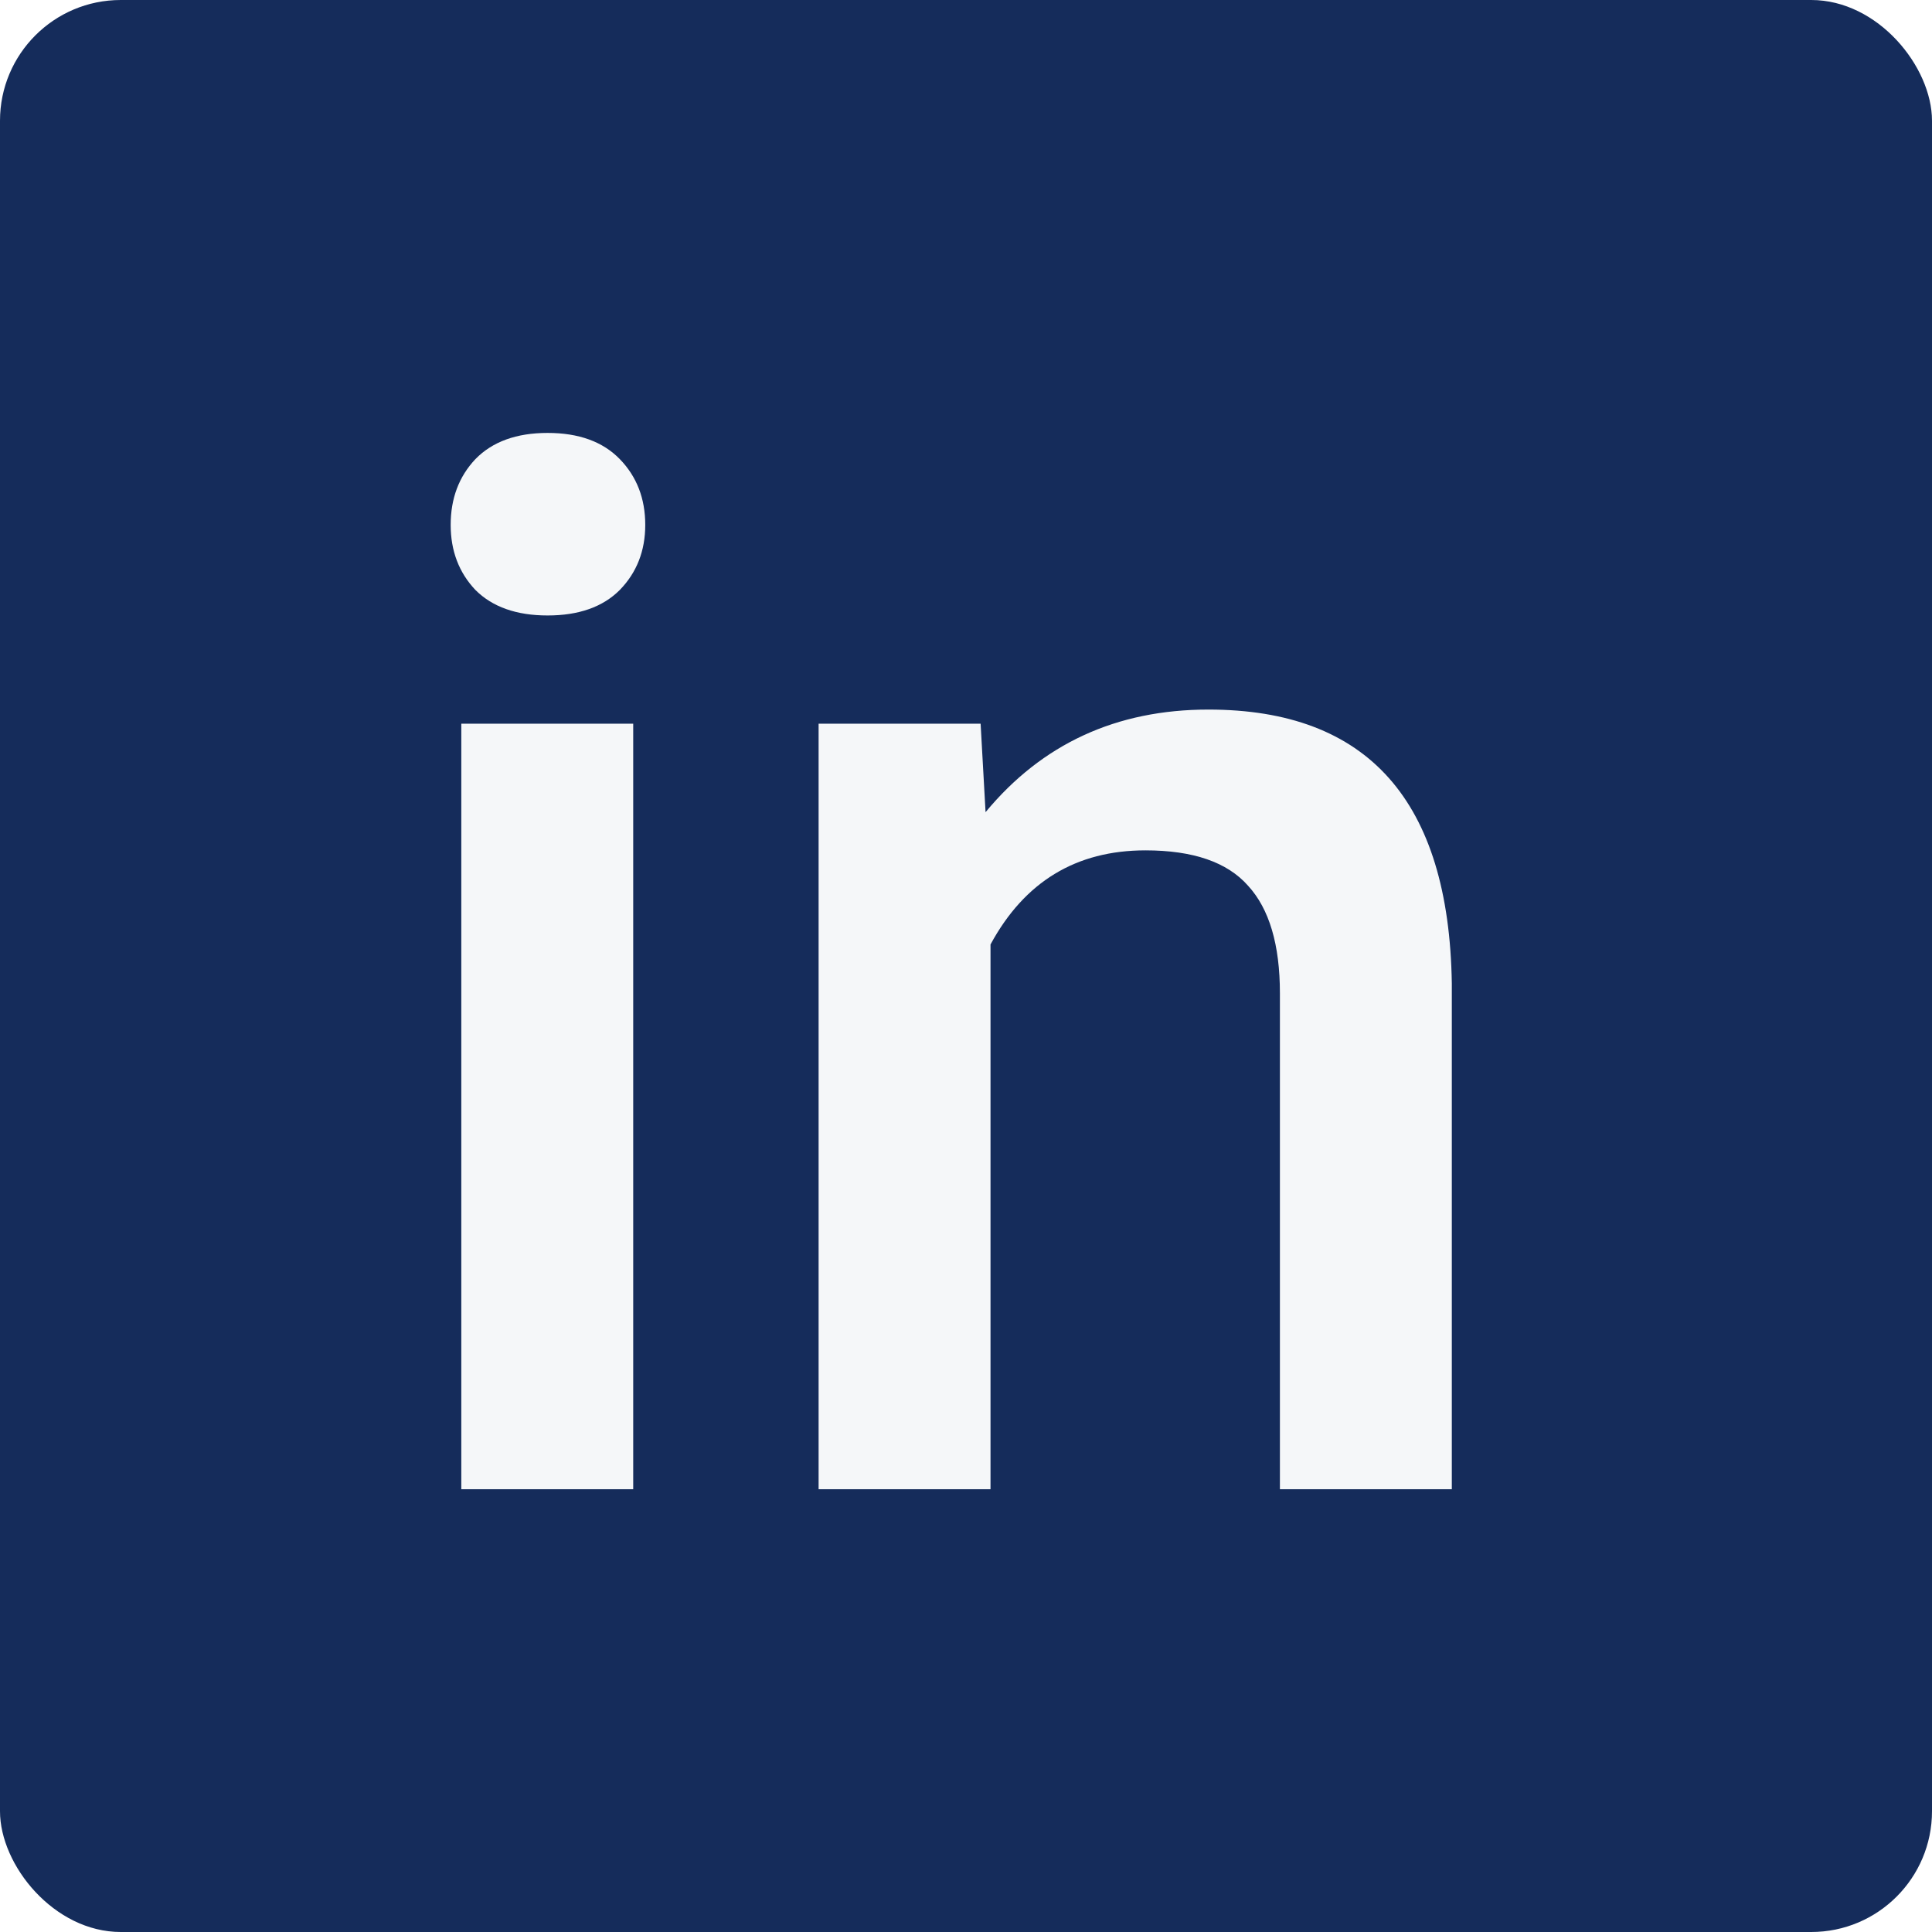 <svg width="48" height="48" viewBox="0 0 48 48" fill="none" xmlns="http://www.w3.org/2000/svg">
<rect x="0" y="0" width="48" height="48" fill="#808080" stroke="none"/>
<g clip-path="url(#clip0_26_110)">
<rect width="48" height="48" fill="white"/>
<rect width="48" height="48" rx="3" fill="#152C5B"/>
<path d="M15.732 37H11.461V17.98H15.732V37ZM11.197 13.041C11.197 12.385 11.402 11.84 11.812 11.406C12.234 10.973 12.832 10.756 13.605 10.756C14.379 10.756 14.977 10.973 15.398 11.406C15.82 11.84 16.031 12.385 16.031 13.041C16.031 13.685 15.82 14.225 15.398 14.658C14.977 15.08 14.379 15.291 13.605 15.291C12.832 15.291 12.234 15.08 11.812 14.658C11.402 14.225 11.197 13.685 11.197 13.041ZM24.363 17.98L24.486 20.178C25.893 18.479 27.738 17.629 30.023 17.629C33.984 17.629 36 19.896 36.07 24.432V37H31.799V24.678C31.799 23.471 31.535 22.58 31.008 22.006C30.492 21.42 29.643 21.127 28.459 21.127C26.736 21.127 25.453 21.906 24.609 23.465V37H20.338V17.98H24.363Z" fill="#F5F7F9"/>
</g>
<defs>
<clipPath id="clip0_26_110">
<rect width="48" height="48" fill="white"/>
</clipPath>
</defs>
</svg>
